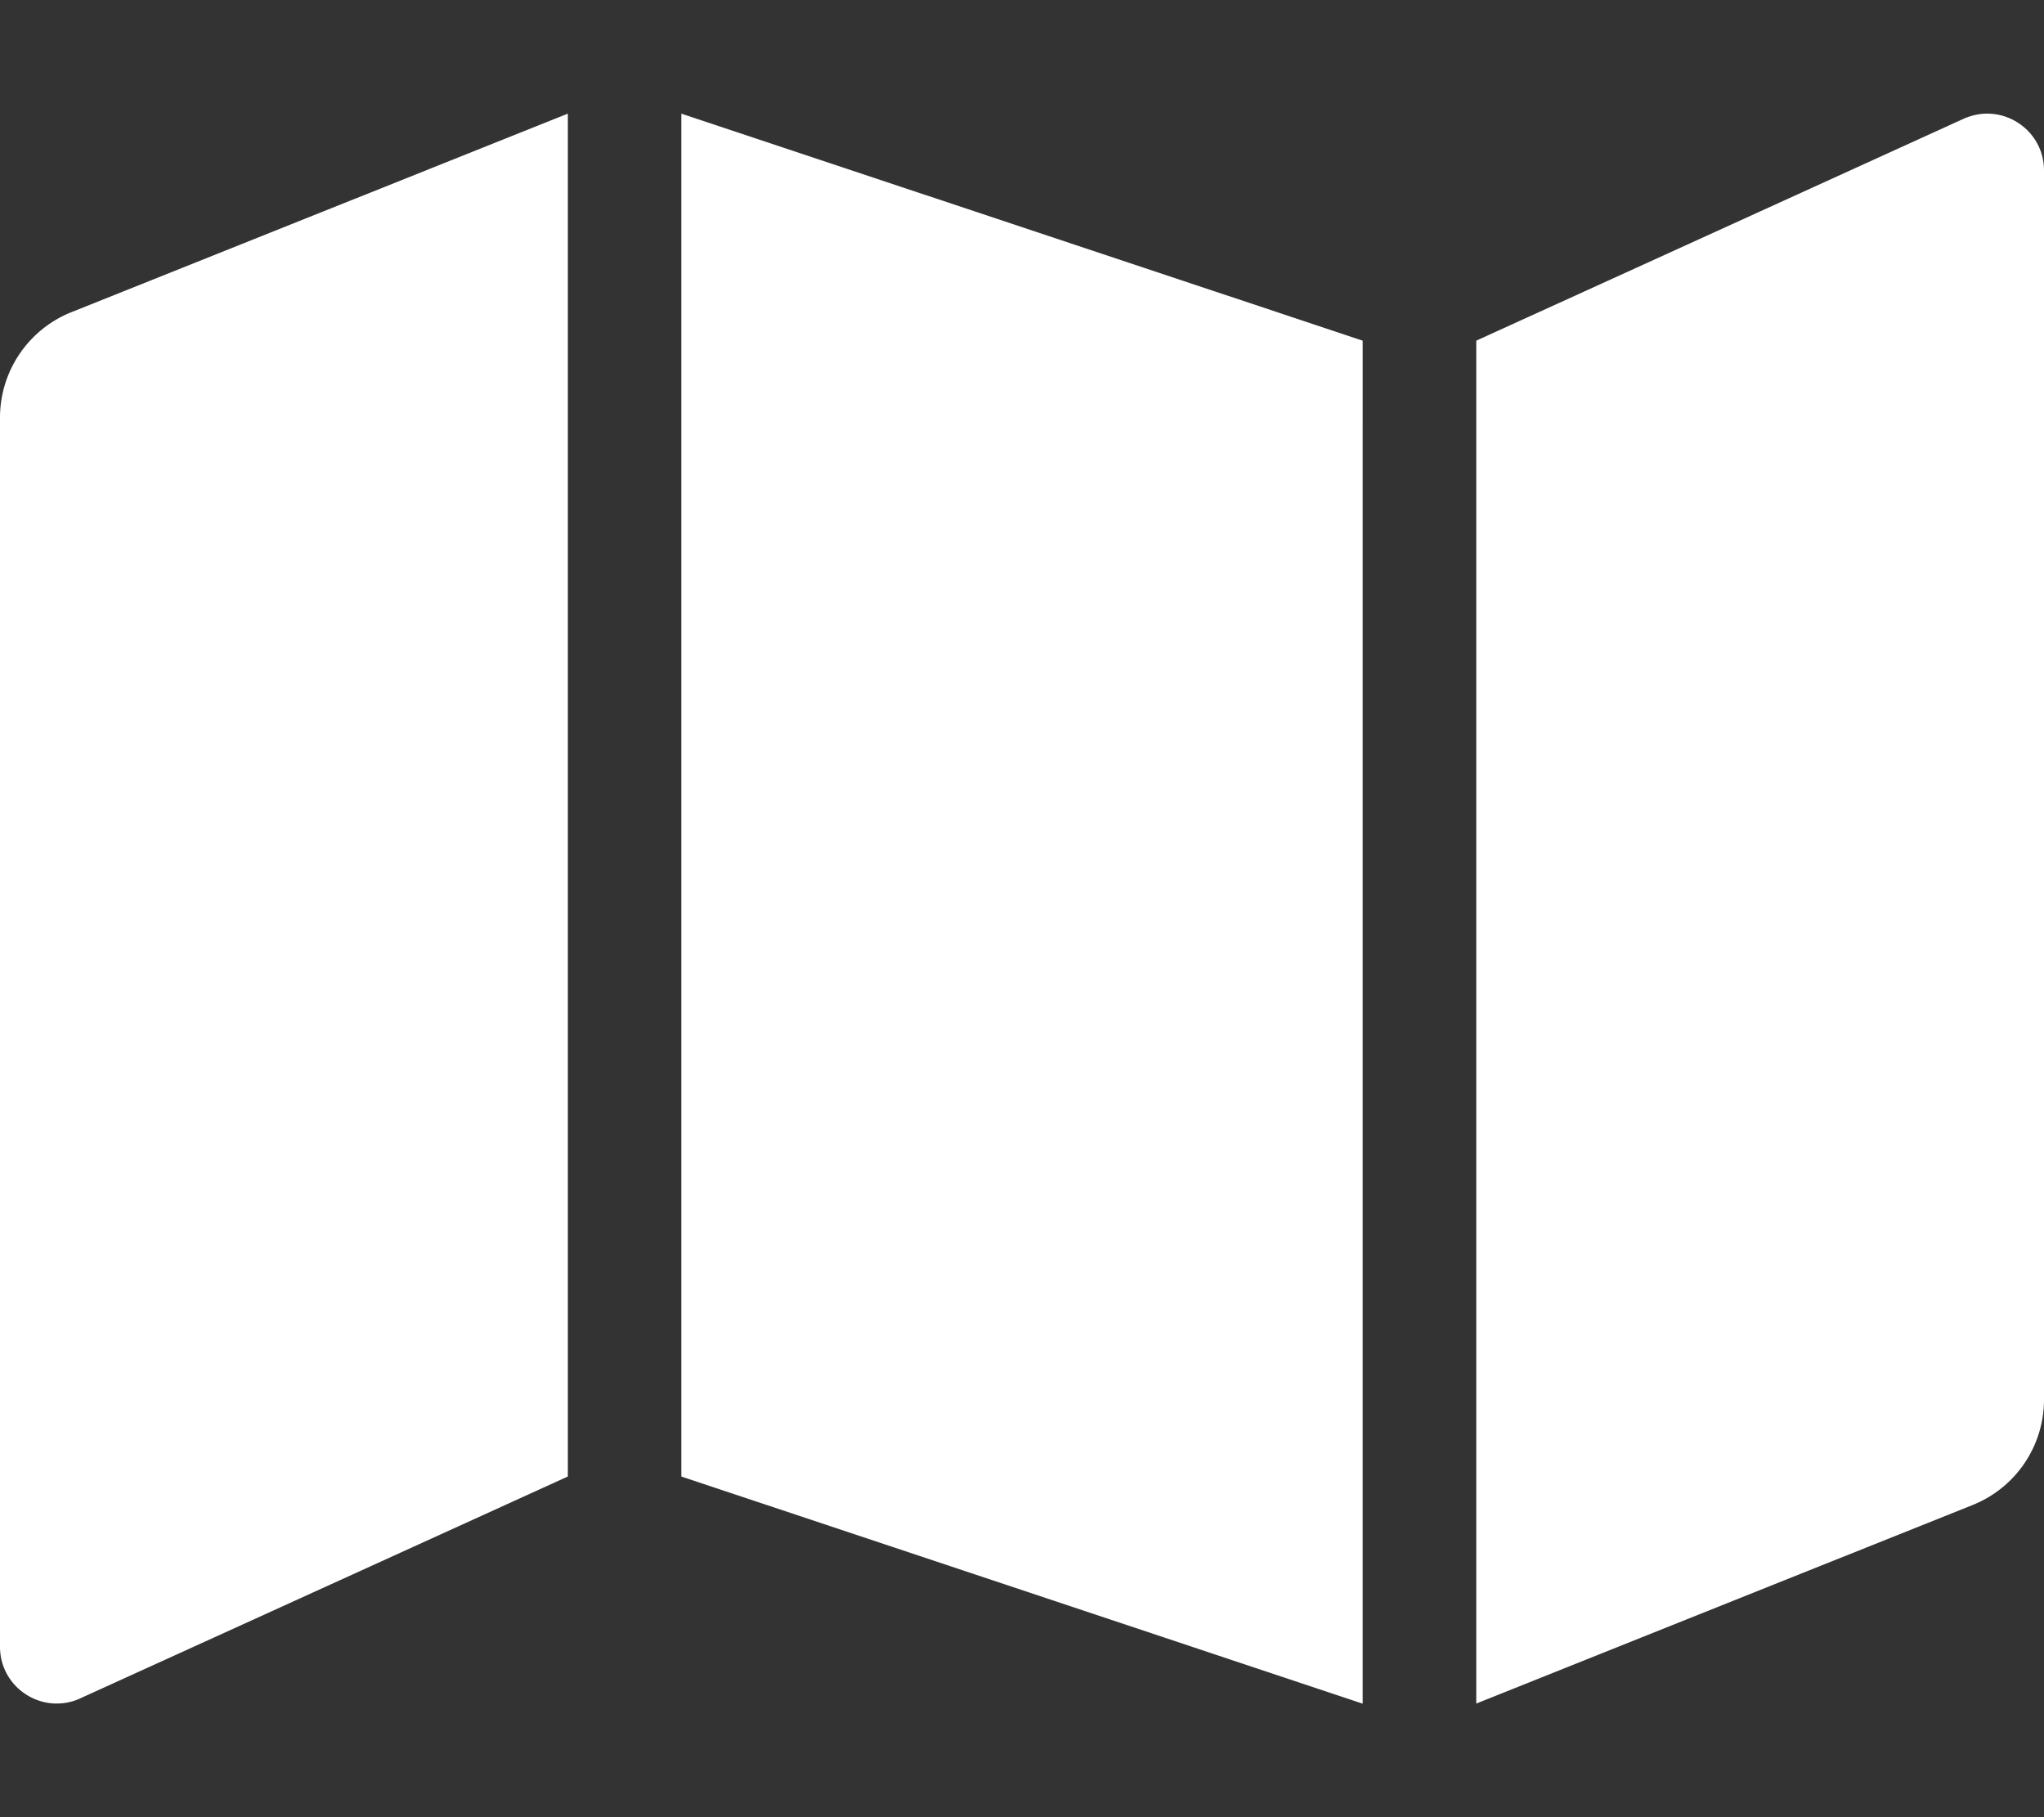 <svg version="1.1" xmlns="http://www.w3.org/2000/svg" xlink="http://www.w3.org/1999/xlink" x="0px" y="0px" width="16.875px" height="15px" viewBox="0 0 16.875 15" style="enable-background:new 0 0 15 15;" space="preserve">
    <rect x="0" y="0" width="16.875" height="15" fill="#333333" stroke="none"/>
    <path d="M0,3.447v10.146c0,0.332,0.335,0.558,0.643,0.435L4.688,12.188V0.938L0.589,2.577A0.938,0.938,0,0,0,0,3.447zM5.625,12.188l5.625,1.875V2.812L5.625,0.938v11.25zM16.232,0.971L12.188,2.812v11.25l4.098,-1.639A0.937,0.937,0,0,0,16.875,11.553V1.407c0,-0.332,-0.335,-0.558,-0.643,-0.435z" fill="#FFFFFF"/>
    </svg>